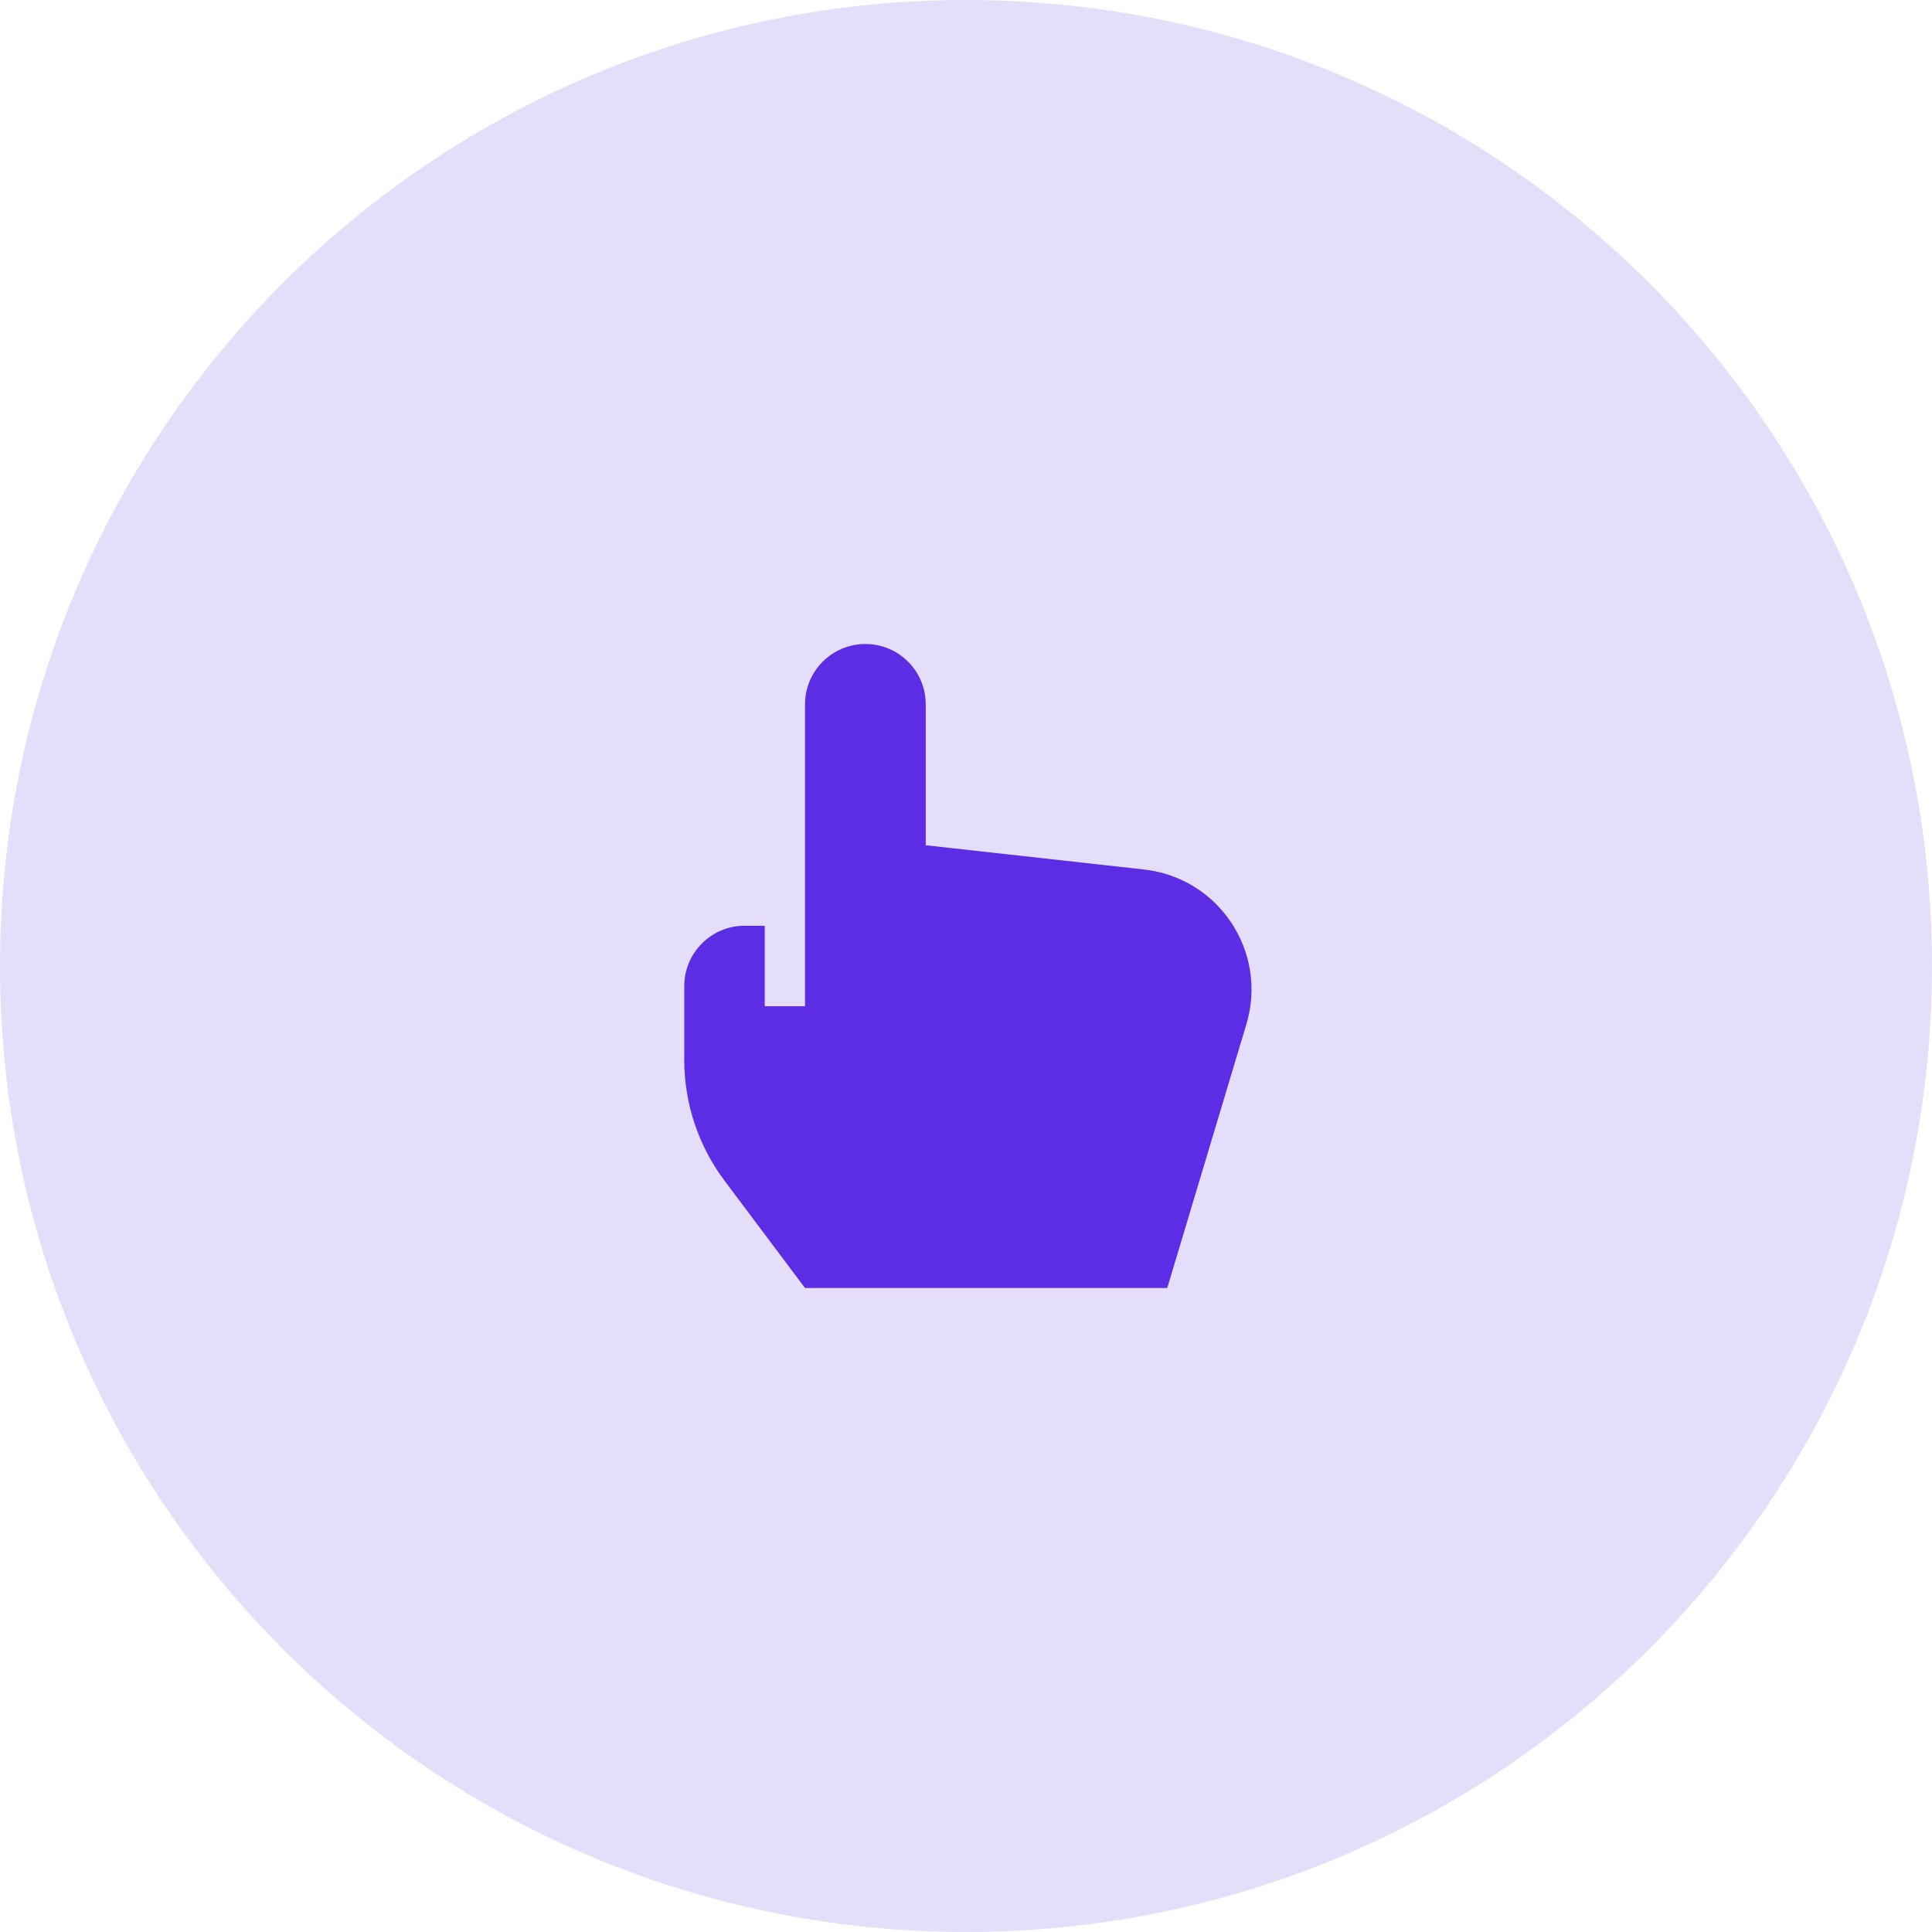 <svg width="48" height="48" viewBox="0 0 48 48" fill="none" xmlns="http://www.w3.org/2000/svg"><path d="M0 24C0 10.745 10.745 0 24 0C37.255 0 48 10.745 48 24C48 37.255 37.255 48 24 48C10.745 48 0 37.255 0 24Z" fill="#5D2DE6" fill-opacity="0.16"/><path d="M28.424 21.603L23 21V17.5C23 16.672 22.328 16 21.5 16C20.672 16 20 16.672 20 17.5V25H19V23H18.5C17.672 23 17 23.672 17 24.5V26.333C17 27.415 17.351 28.468 18 29.333L20 32H29L30.966 25.446C31.504 23.652 30.285 21.809 28.424 21.603Z" fill="#5D2DE6"/></svg>